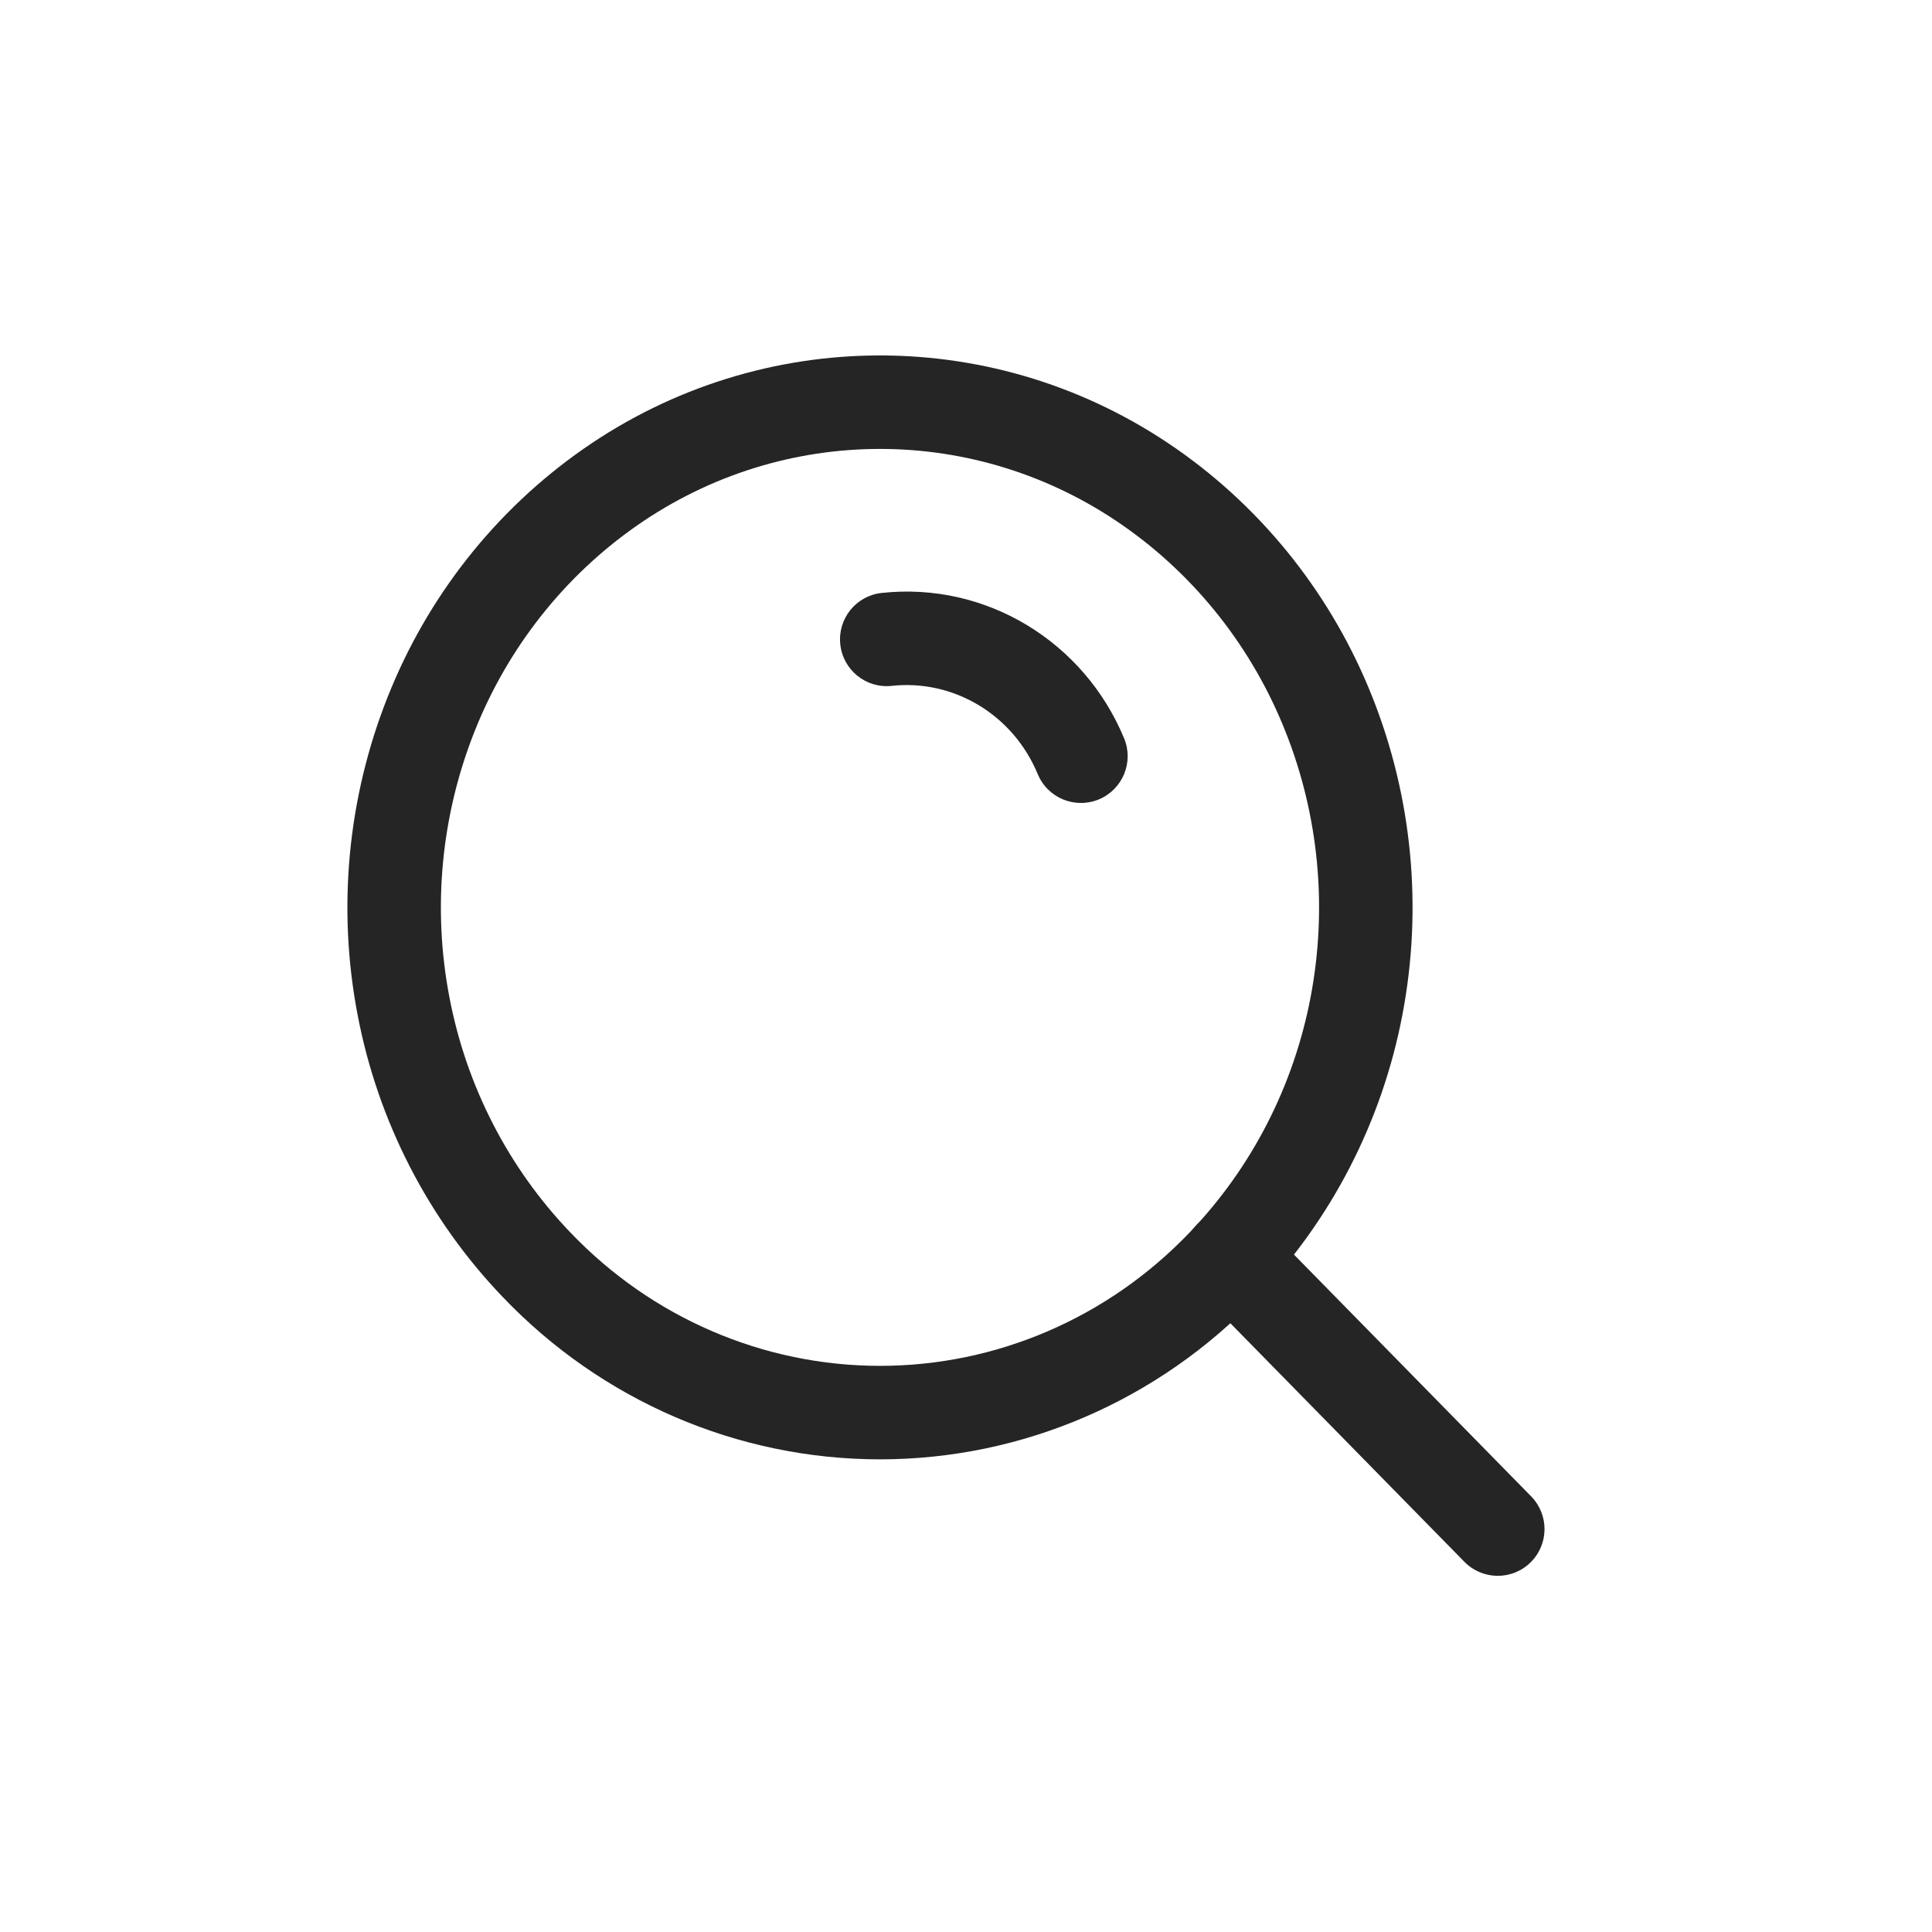 <svg width="31" height="31" viewBox="0 0 31 31" fill="none" xmlns="http://www.w3.org/2000/svg">
<path fill-rule="evenodd" clip-rule="evenodd" d="M8.608 20.292C7.514 19.151 6.772 17.707 6.474 16.14C6.173 14.569 6.328 12.942 6.918 11.458C7.503 9.983 8.502 8.717 9.789 7.819C12.401 5.998 15.839 5.998 18.451 7.819C19.738 8.717 20.737 9.983 21.322 11.458C21.912 12.942 22.066 14.569 21.766 16.14C21.468 17.707 20.726 19.151 19.632 20.292C18.183 21.81 16.196 22.666 14.12 22.666C12.044 22.666 10.056 21.81 8.608 20.292V20.292Z" stroke="#252525" stroke-width="1.5" stroke-linecap="round" stroke-linejoin="round"/>
<path d="M14.148 9.514C13.736 9.558 13.438 9.928 13.483 10.34C13.527 10.752 13.897 11.05 14.309 11.005L14.148 9.514ZM16.651 12.421C16.81 12.804 17.248 12.985 17.631 12.827C18.014 12.668 18.195 12.229 18.037 11.847L16.651 12.421ZM20.283 19.642C19.993 19.346 19.518 19.341 19.222 19.631C18.927 19.921 18.922 20.396 19.212 20.692L20.283 19.642ZM23.497 25.06C23.788 25.356 24.262 25.361 24.558 25.07C24.854 24.78 24.858 24.306 24.568 24.01L23.497 25.06ZM14.309 11.005C15.299 10.898 16.254 11.464 16.651 12.421L18.037 11.847C17.391 10.29 15.816 9.333 14.148 9.514L14.309 11.005ZM19.212 20.692L23.497 25.06L24.568 24.01L20.283 19.642L19.212 20.692Z" fill="#252525"/>
</svg>
